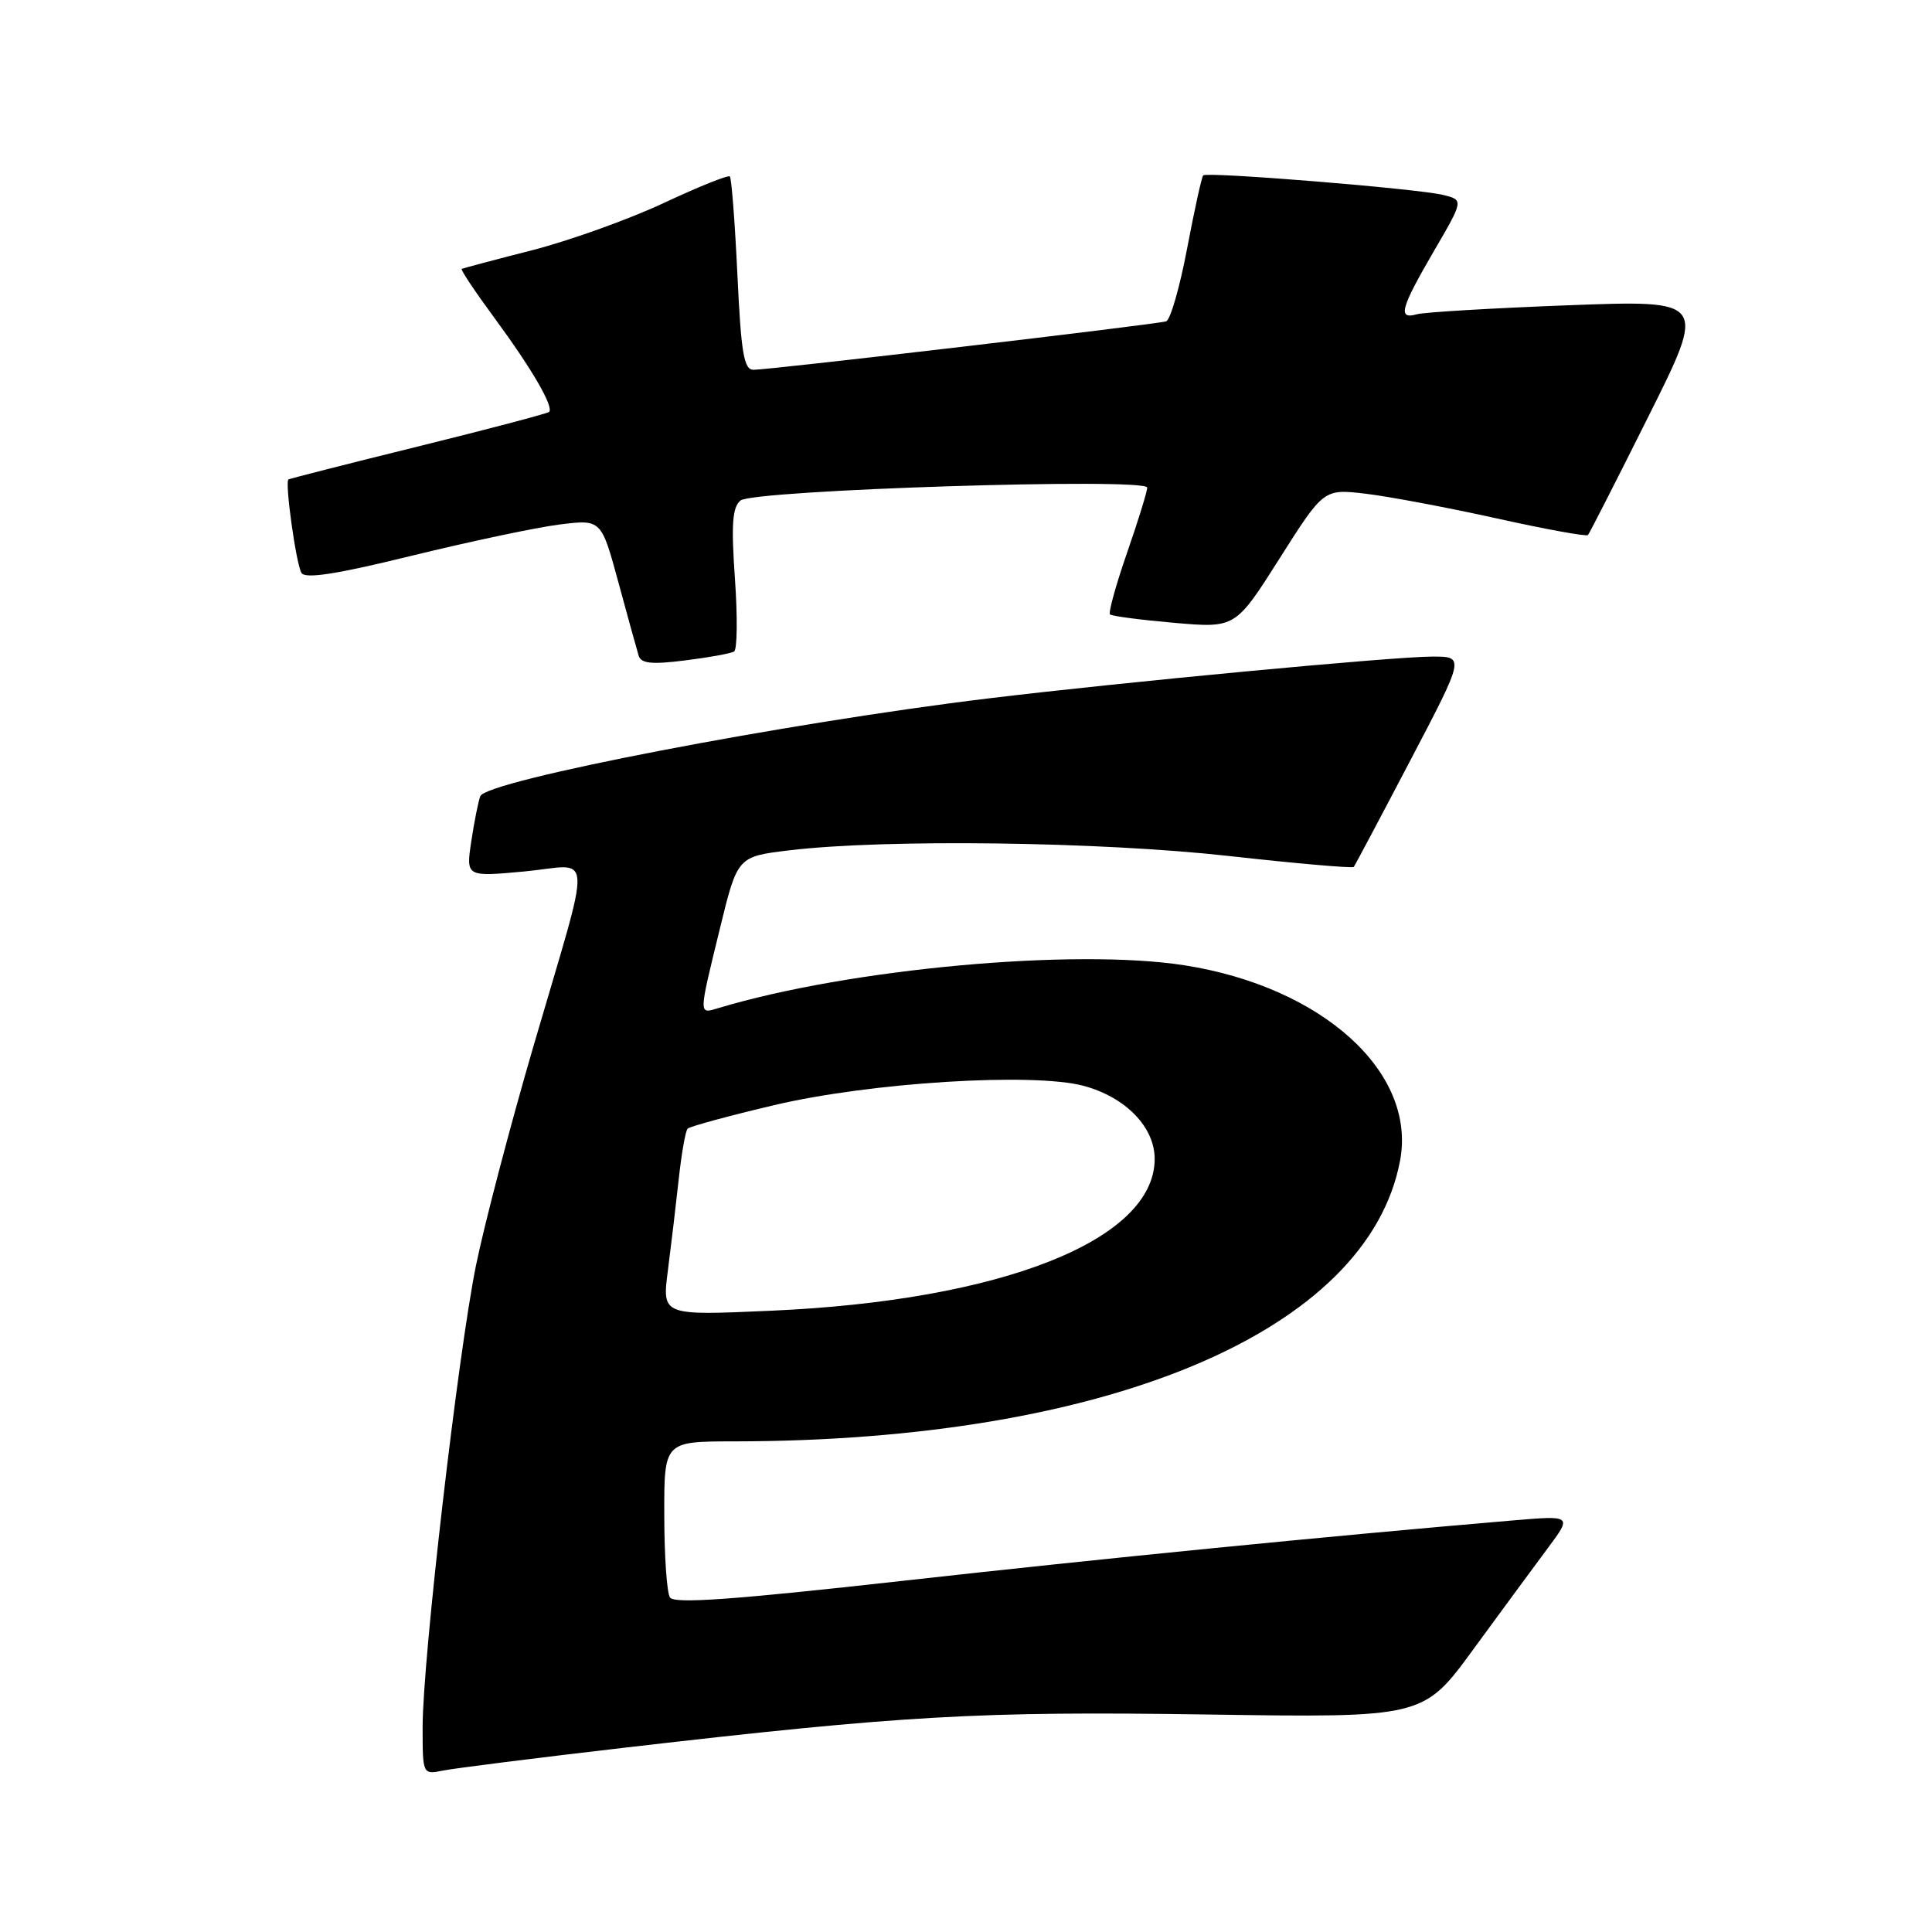 <?xml version="1.0" encoding="UTF-8" standalone="no"?>
<!DOCTYPE svg PUBLIC "-//W3C//DTD SVG 1.1//EN" "http://www.w3.org/Graphics/SVG/1.1/DTD/svg11.dtd" >
<svg xmlns="http://www.w3.org/2000/svg" xmlns:xlink="http://www.w3.org/1999/xlink" version="1.1" viewBox="0 0 256 256">
 <g >
 <path fill="currentColor"
d=" M 83.00 231.55 C 119.70 227.30 129.76 226.73 159.94 227.18 C 188.60 227.61 188.60 227.61 195.22 218.55 C 198.86 213.57 203.30 207.54 205.08 205.15 C 208.32 200.80 208.32 200.80 200.41 201.47 C 175.75 203.57 145.96 206.52 119.51 209.48 C 97.09 211.98 89.33 212.54 88.77 211.67 C 88.36 211.02 88.02 206.11 88.02 200.75 C 88.00 191.00 88.00 191.00 97.25 190.99 C 146.79 190.95 181.27 176.40 185.52 153.77 C 187.71 142.08 175.23 130.78 156.97 127.91 C 142.39 125.63 112.59 128.35 95.25 133.56 C 92.54 134.37 92.53 134.76 95.40 123.00 C 97.72 113.50 97.72 113.50 104.61 112.67 C 117.31 111.15 145.69 111.52 162.80 113.42 C 171.76 114.42 179.22 115.07 179.38 114.87 C 179.54 114.67 182.92 108.31 186.88 100.75 C 194.09 87.00 194.09 87.00 189.79 87.00 C 184.71 87.00 148.78 90.38 131.00 92.54 C 104.12 95.79 64.44 103.42 63.64 105.50 C 63.38 106.18 62.84 108.87 62.45 111.47 C 61.74 116.19 61.74 116.19 69.51 115.47 C 78.73 114.60 78.58 111.60 70.67 138.68 C 67.59 149.23 64.17 162.28 63.07 167.68 C 60.68 179.44 56.00 219.92 56.00 228.83 C 56.00 235.16 56.00 235.16 58.75 234.60 C 60.26 234.30 71.17 232.92 83.00 231.55 Z  M 97.27 86.33 C 97.69 86.07 97.74 81.72 97.38 76.66 C 96.88 69.45 97.04 67.22 98.12 66.32 C 99.82 64.92 151.99 63.26 152.01 64.61 C 152.02 65.10 150.82 68.99 149.34 73.25 C 147.86 77.51 146.85 81.18 147.08 81.41 C 147.31 81.64 151.15 82.14 155.60 82.53 C 163.70 83.23 163.70 83.23 169.55 74.00 C 175.40 64.77 175.40 64.77 180.95 65.42 C 184.00 65.78 191.80 67.25 198.27 68.68 C 204.74 70.12 210.21 71.11 210.41 70.90 C 210.61 70.68 214.23 63.58 218.45 55.13 C 226.13 39.76 226.13 39.76 207.82 40.45 C 197.74 40.83 188.71 41.37 187.75 41.64 C 185.17 42.37 185.57 40.89 189.97 33.32 C 193.95 26.50 193.95 26.50 191.22 25.83 C 187.88 25.00 159.94 22.73 159.43 23.24 C 159.23 23.44 158.27 27.80 157.30 32.92 C 156.33 38.05 155.08 42.39 154.52 42.58 C 153.30 42.98 102.05 49.00 99.84 49.00 C 98.57 49.00 98.20 46.80 97.71 36.39 C 97.38 29.45 96.93 23.60 96.71 23.38 C 96.49 23.16 92.53 24.75 87.91 26.92 C 83.28 29.08 75.45 31.89 70.50 33.16 C 65.55 34.42 61.36 35.54 61.18 35.63 C 61.00 35.73 62.96 38.66 65.53 42.15 C 70.46 48.84 73.41 53.92 72.76 54.58 C 72.54 54.79 64.75 56.85 55.43 59.15 C 46.12 61.45 38.38 63.42 38.22 63.53 C 37.72 63.88 39.24 74.77 39.95 75.92 C 40.45 76.73 44.65 76.08 54.63 73.62 C 62.32 71.74 71.10 69.88 74.14 69.50 C 79.67 68.81 79.67 68.81 81.94 77.16 C 83.18 81.74 84.39 86.11 84.62 86.86 C 84.93 87.92 86.32 88.07 90.76 87.51 C 93.92 87.12 96.84 86.59 97.27 86.33 Z  M 88.49 168.41 C 88.91 165.16 89.56 159.70 89.93 156.29 C 90.30 152.87 90.83 149.83 91.12 149.55 C 91.41 149.26 96.56 147.86 102.57 146.44 C 115.35 143.42 136.94 142.08 143.62 143.89 C 149.16 145.39 153.00 149.35 153.00 153.56 C 153.00 164.32 132.73 172.34 102.11 173.68 C 87.73 174.32 87.73 174.32 88.49 168.41 Z "/>
</g>
</svg>